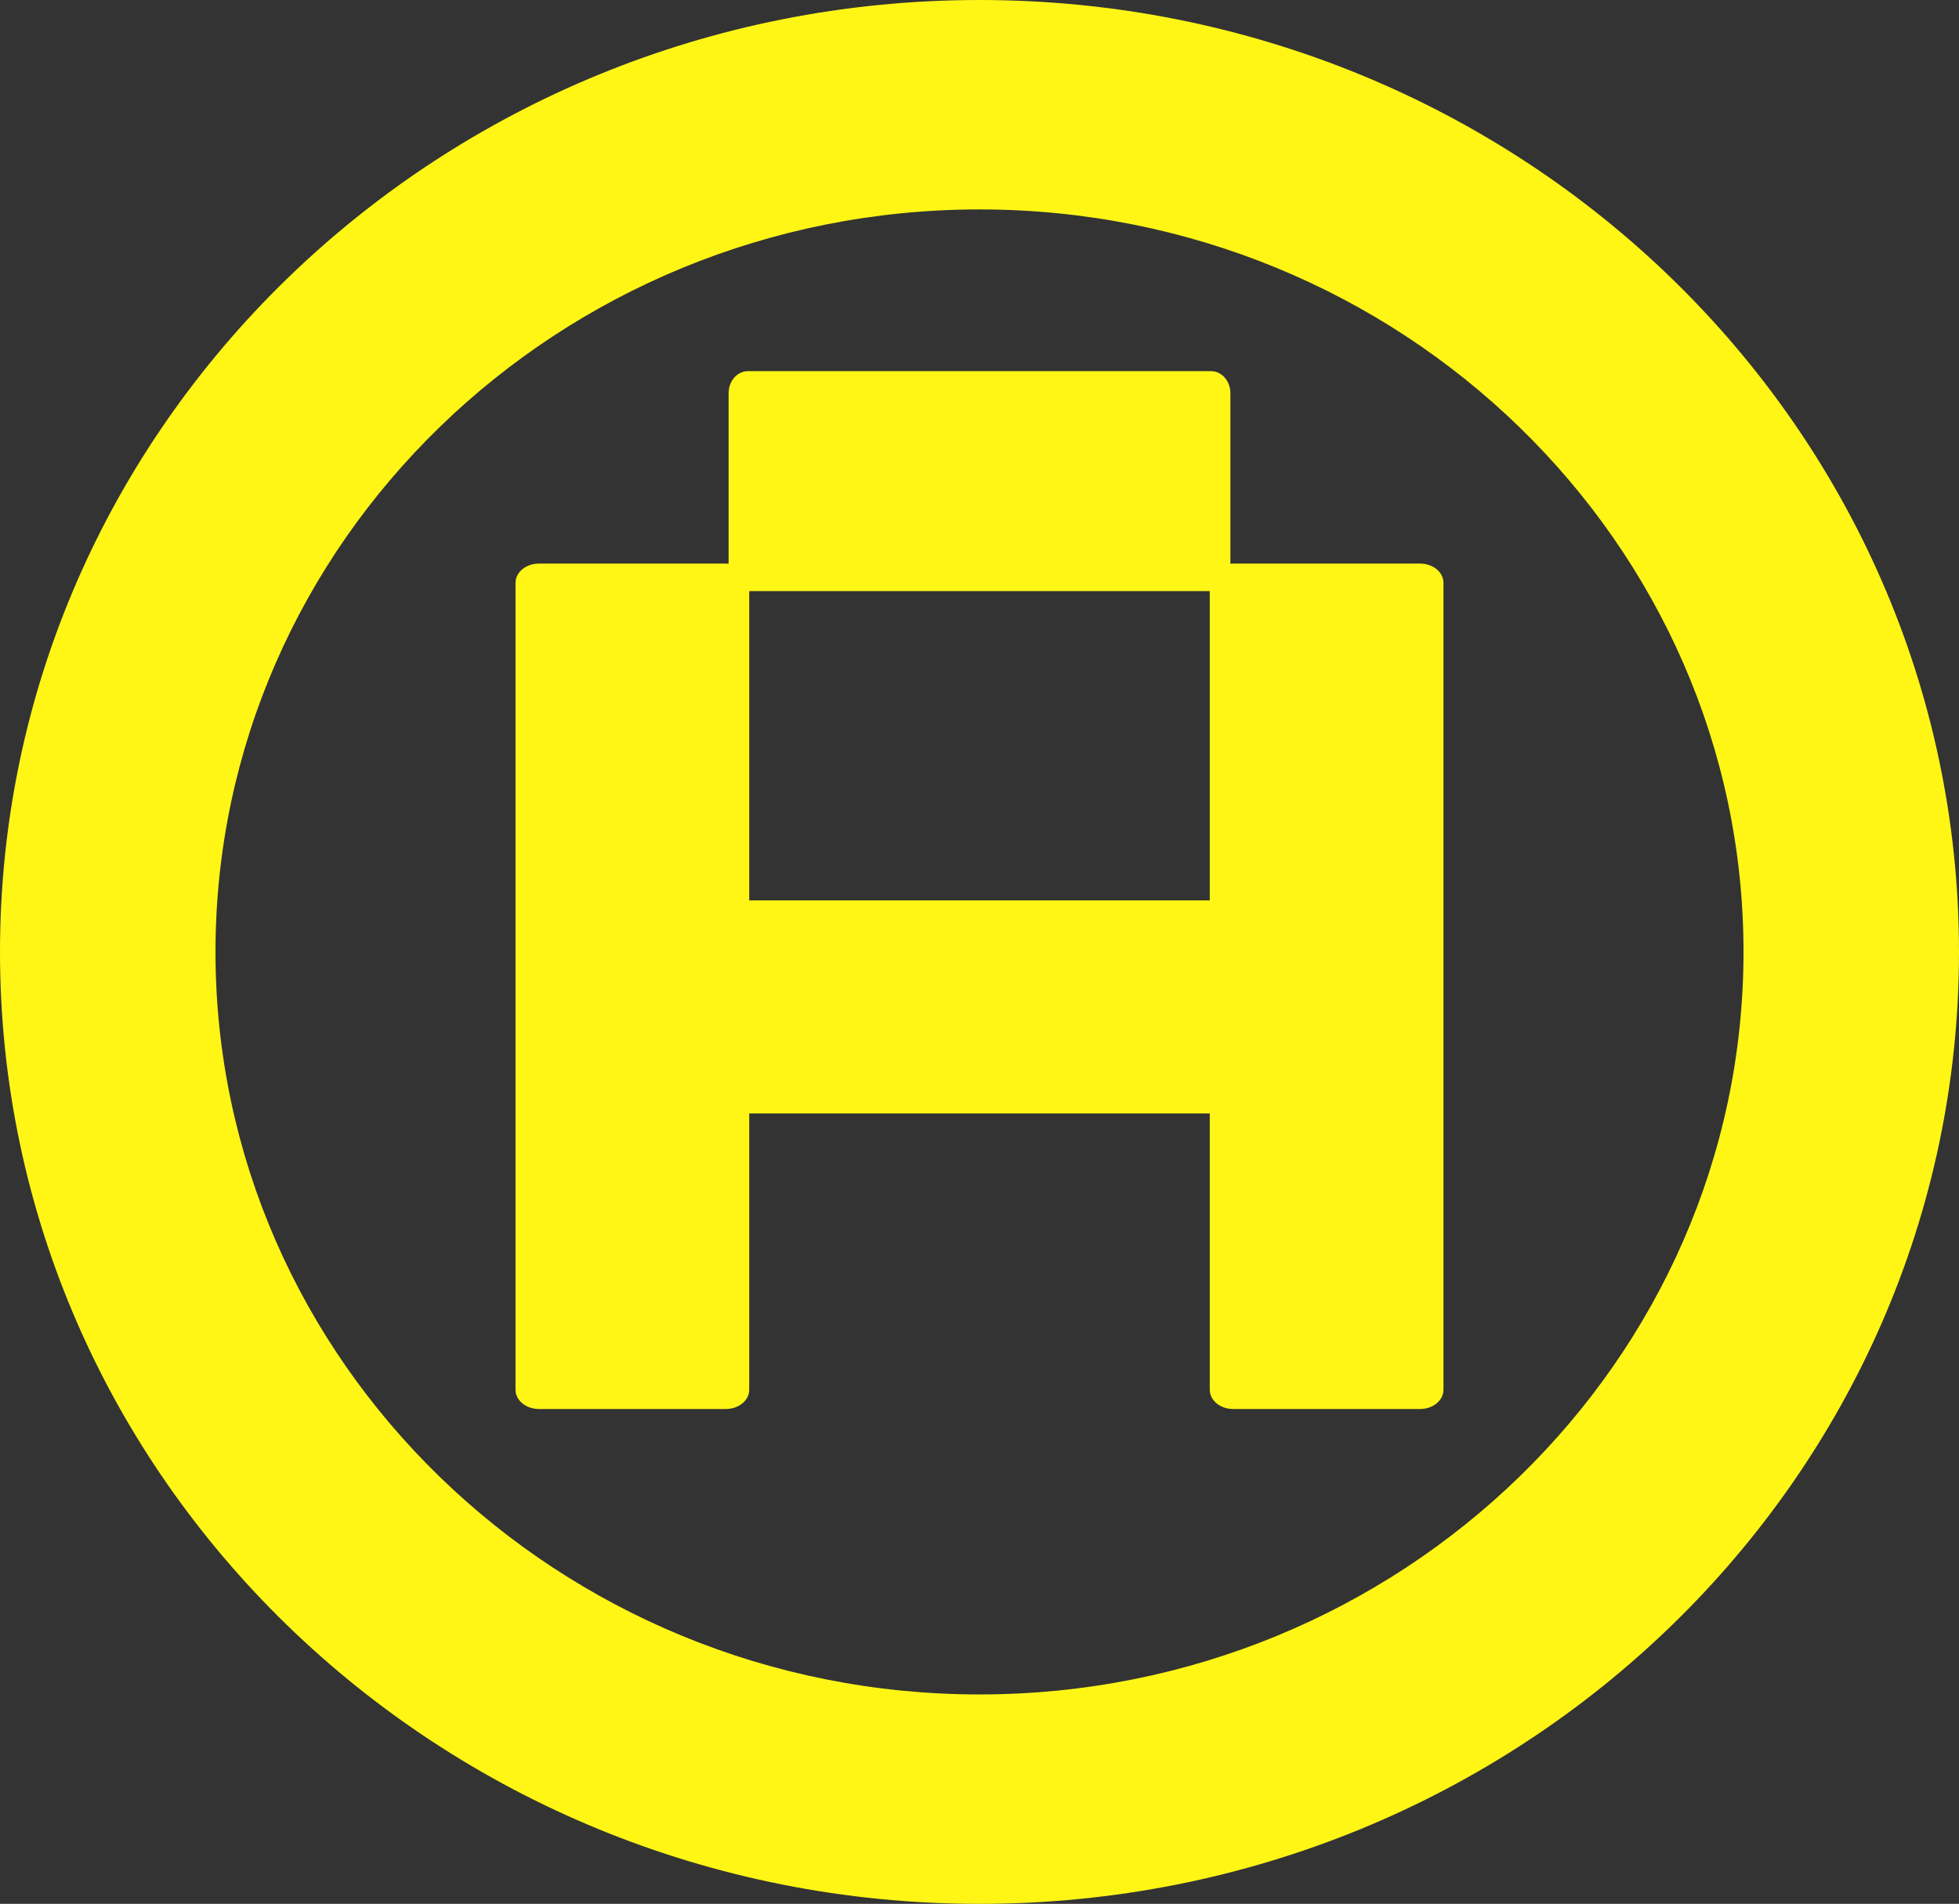 <svg width="285" height="277" viewBox="0 0 285 277" fill="none" xmlns="http://www.w3.org/2000/svg">
<rect x="0" y="0" width="285" height="277" fill="#333333" stroke="none"/>
<path d="M142.5 30.47C203.775 30.47 253.65 78.945 253.65 138.5C253.65 198.055 203.775 246.53 142.5 246.53C81.225 246.53 31.35 198.055 31.35 138.5C31.35 78.945 81.225 30.47 142.5 30.47ZM142.5 0C63.812 0 0 62.02 0 138.5C0 214.98 63.812 277 142.5 277C221.188 277 285 214.98 285 138.5C285 62.02 221.188 0 142.5 0Z" fill="#FFF616"/>
<path d="M206.6 82H179.4C177.522 82 176 83.251 176 84.796V202.205C176 203.748 177.522 205 179.4 205H206.6C208.478 205 210 203.748 210 202.205V84.796C210 83.251 208.478 82 206.6 82Z" fill="#FFF616"/>
<path d="M105.6 82H78.4C76.522 82 75 83.251 75 84.796V202.205C75 203.748 76.522 205 78.4 205H105.6C107.478 205 109 203.748 109 202.205V84.796C109 83.251 107.478 82 105.6 82Z" fill="#FFF616"/>
<path d="M176.192 54H108.808C107.257 54 106 55.433 106 57.2V82.8C106 84.567 107.257 86 108.808 86H176.192C177.743 86 179 84.567 179 82.8V57.2C179 55.433 177.743 54 176.192 54Z" fill="#FFF616"/>
<path d="M176.192 131H108.808C107.257 131 106 132.388 106 134.1V158.9C106 160.612 107.257 162 108.808 162H176.192C177.743 162 179 160.612 179 158.9V134.1C179 132.388 177.743 131 176.192 131Z" fill="#FFF616"/>
</svg>
